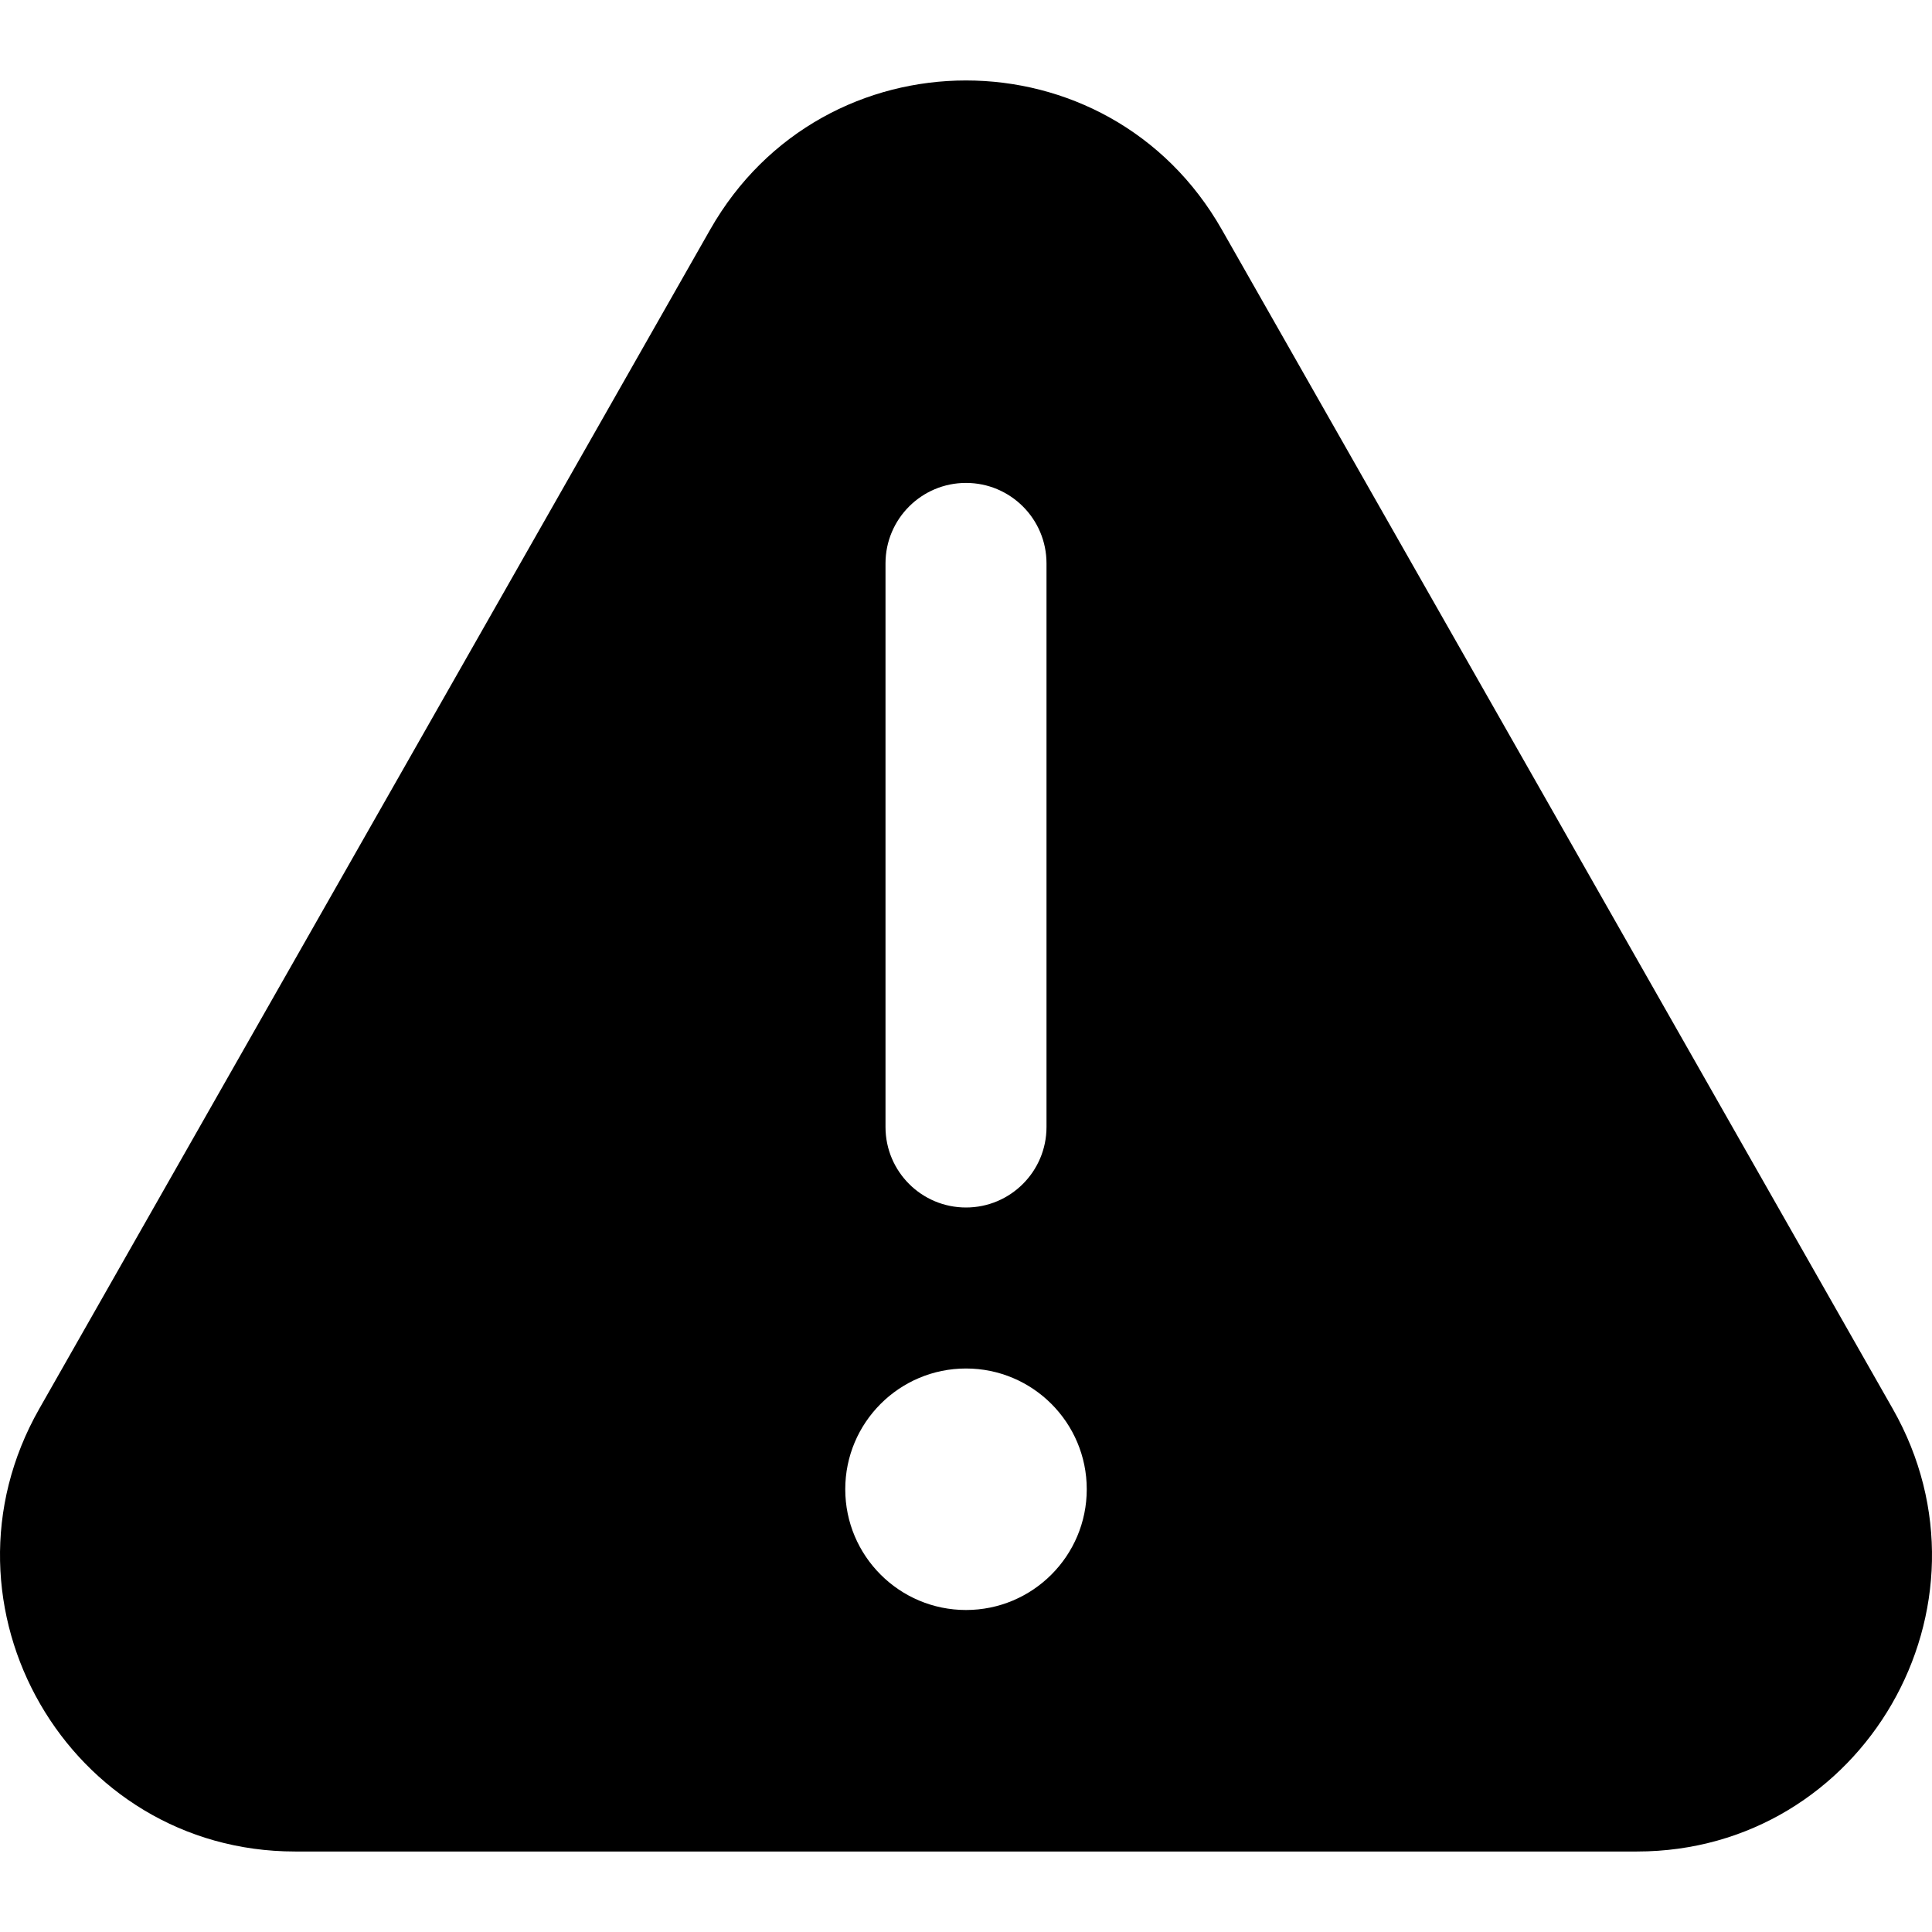<svg enable-background="new 0 0 24 24" viewBox="0 0 24 24" xmlns="http://www.w3.org/2000/svg"><path d="m23.512 17.5-8.334-14.648c-1.405-2.47-4.951-2.47-6.356 0l-8.334 14.648c-1.395 2.451.367 5.5 3.178 5.5h16.668c2.811 0 4.573-3.049 3.178-5.5zm-12.512-10.501c0-.552.448-1 1-1 .552 0 1 .447 1 1v7.001c0 .552-.448 1-1 1-.552 0-1-.447-1-1zm1 13.001c-.828 0-1.5-.672-1.5-1.5s.672-1.5 1.5-1.5 1.5.672 1.5 1.5-.672 1.5-1.5 1.5z"/></svg>